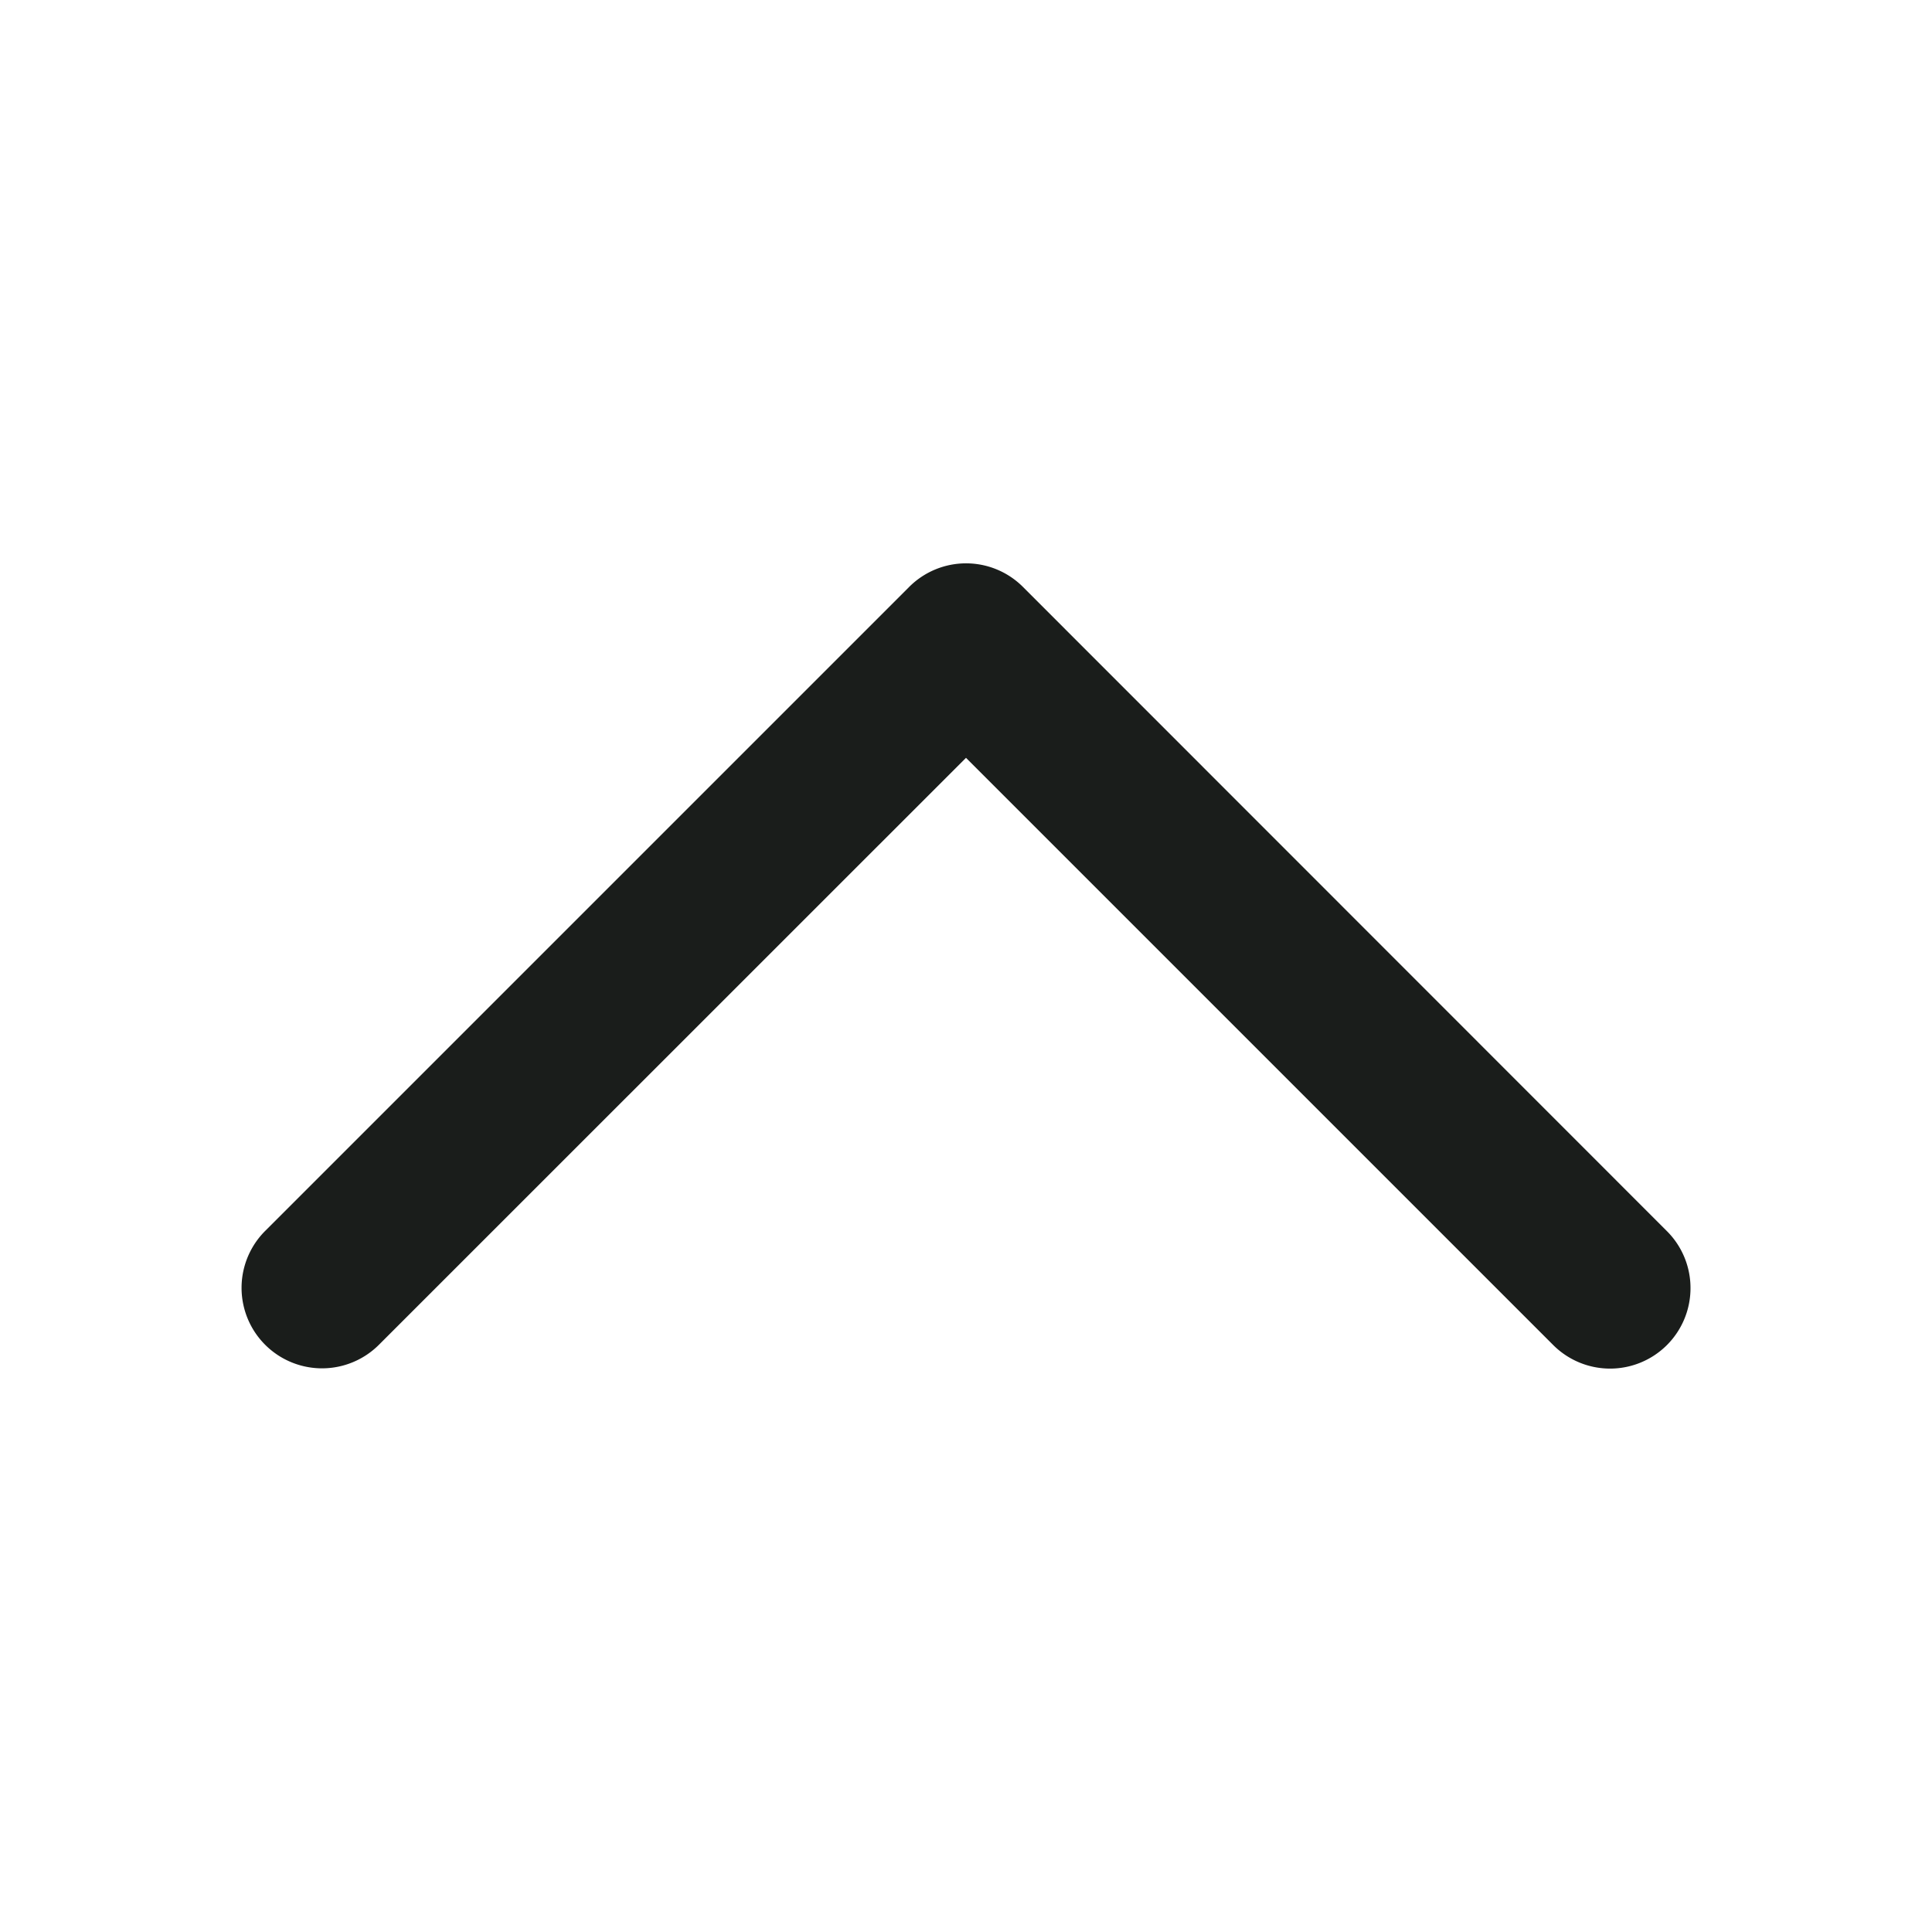 <svg width="16" height="16" fill="none" xmlns="http://www.w3.org/2000/svg"><path fill-rule="evenodd" clip-rule="evenodd" d="M14 10.666a.665.665 0 00-.195-.47L8.472 4.861a.666.666 0 00-.943 0l-5.333 5.333a.666.666 0 10.942.943L8 6.276l4.862 4.862A.666.666 0 0014 10.666z" fill="#1A1D1B"/></svg>